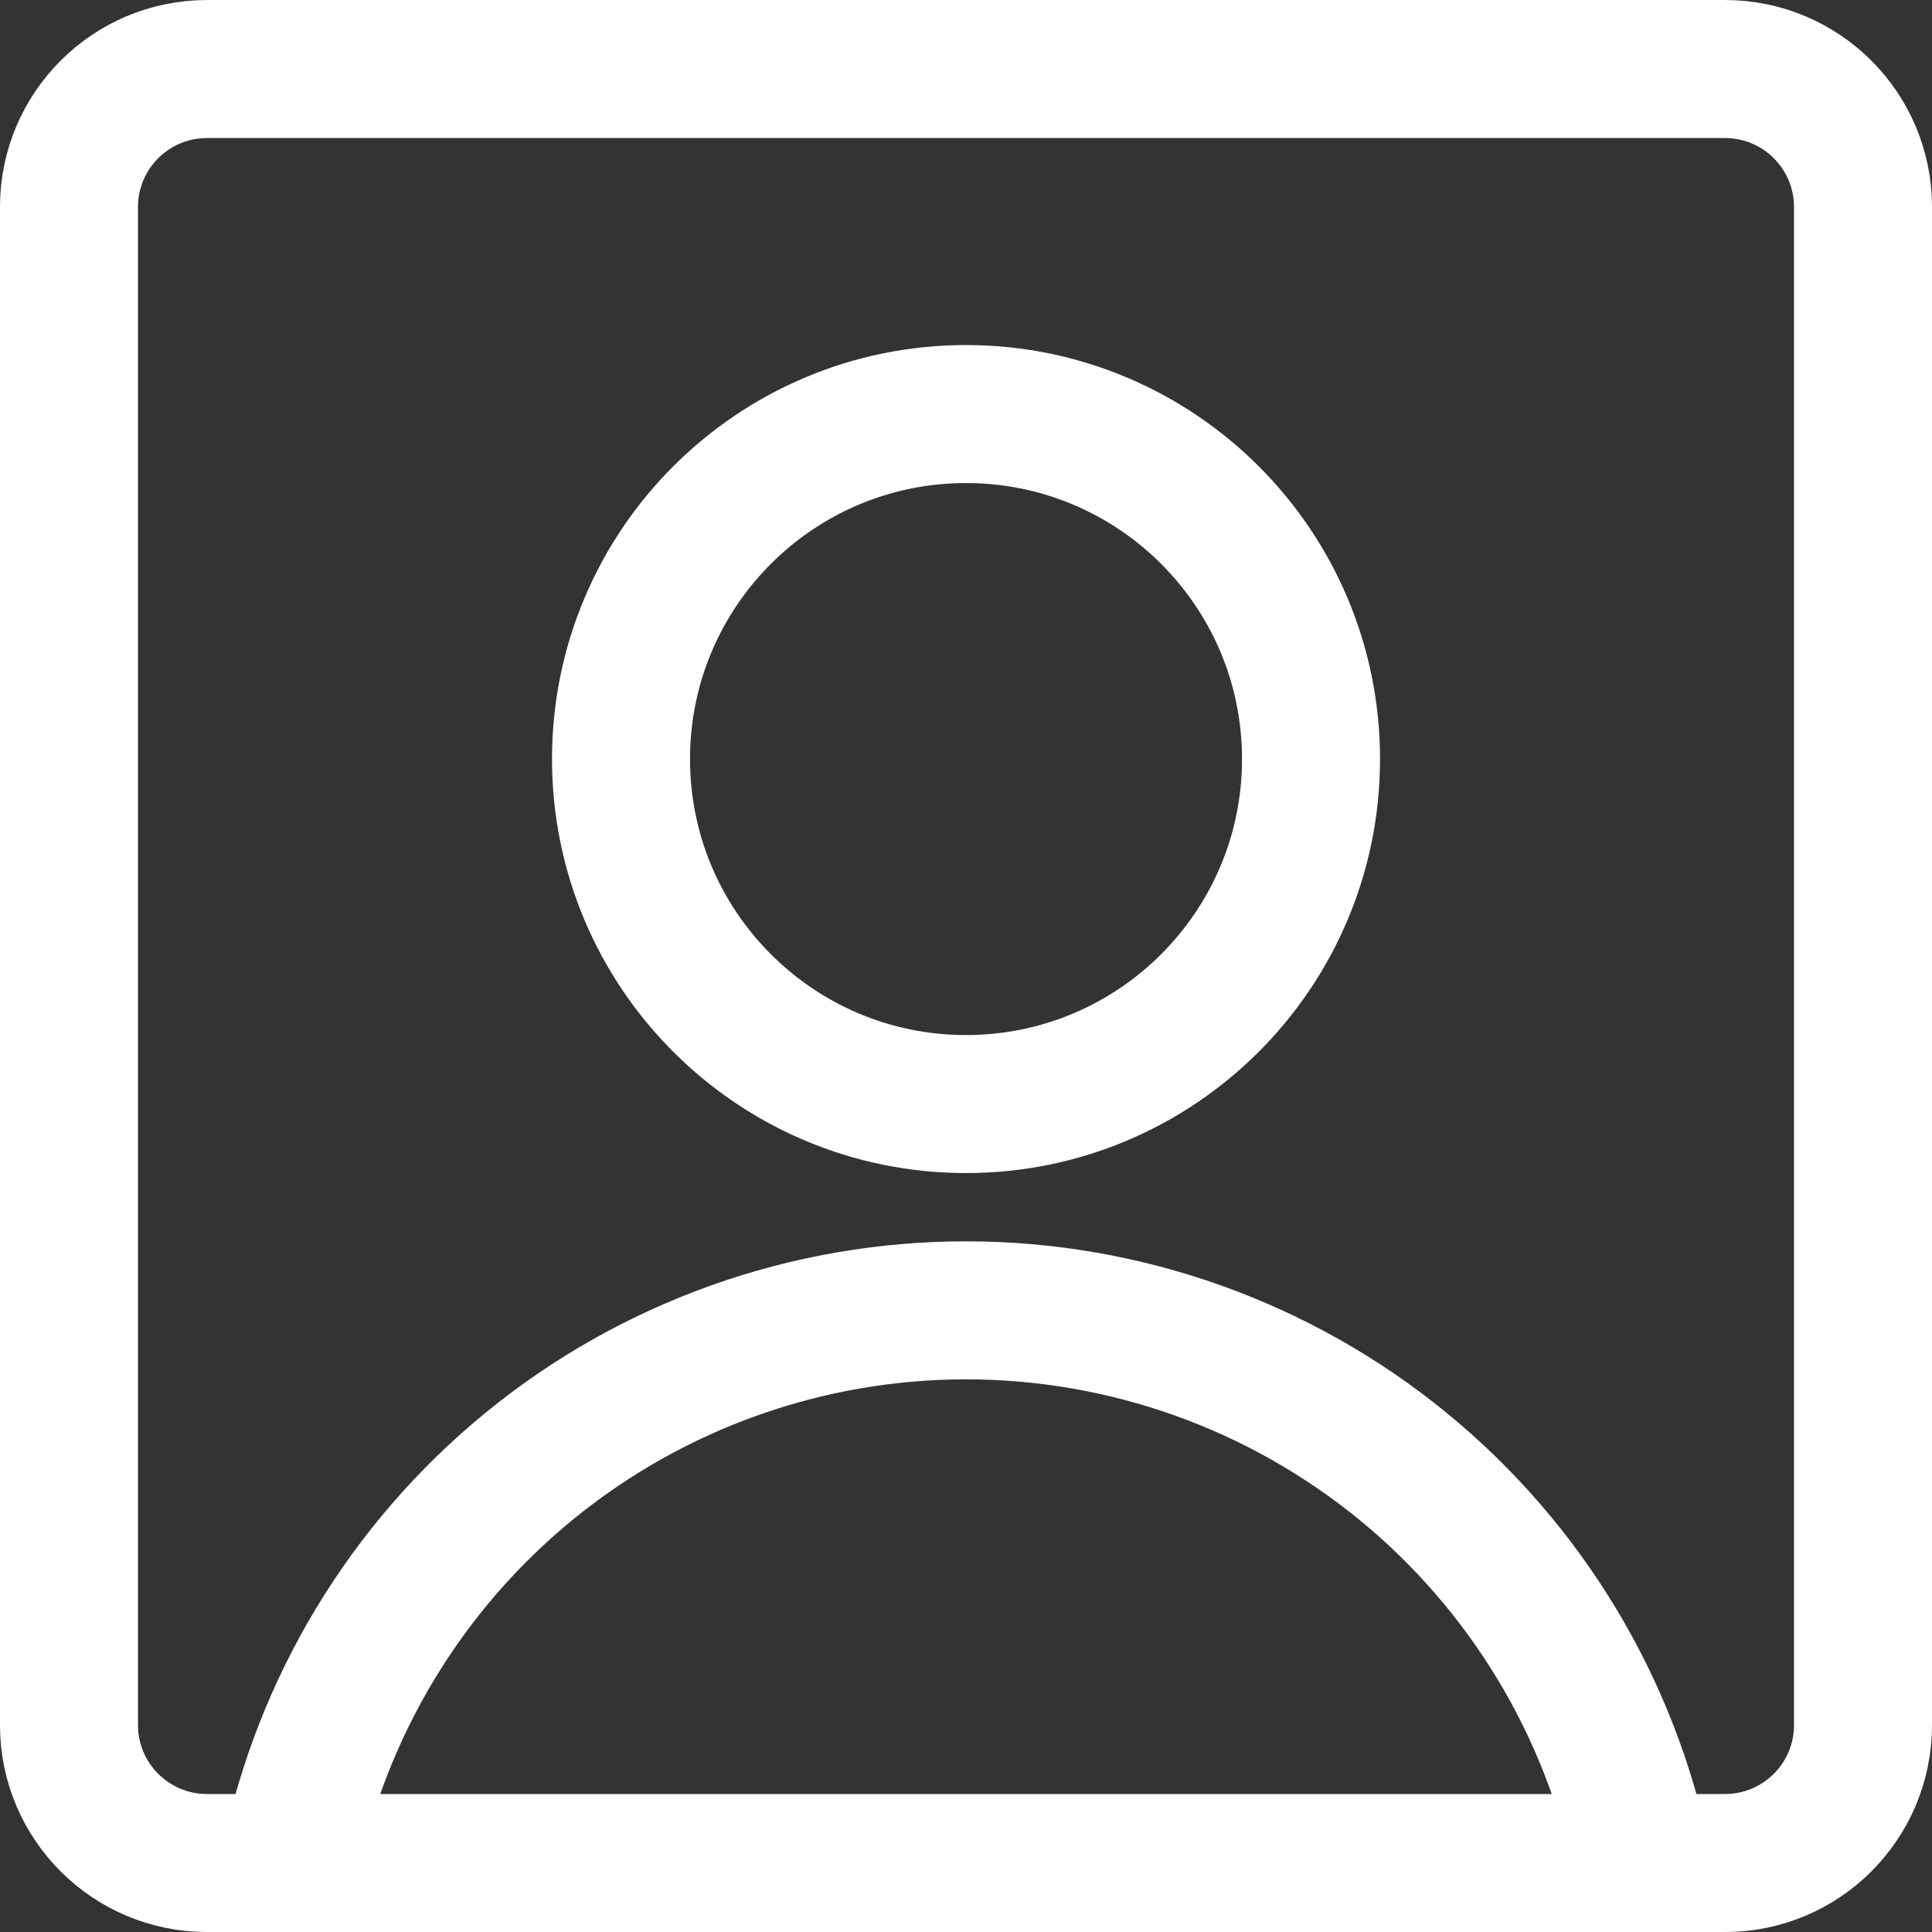 <?xml version="1.0" encoding="UTF-8"?> <svg xmlns="http://www.w3.org/2000/svg" width="48" height="48" viewBox="0 0 48 48" fill="none"><rect x="0" y="0" width="48" height="48" fill="#333333" stroke="none"/> <path d="M24 27.43C28.734 27.43 32.572 23.592 32.572 18.858C32.572 14.125 28.734 10.287 24 10.287C19.266 10.287 15.429 14.125 15.429 18.858C15.429 23.592 19.266 27.43 24 27.43Z" stroke="white" stroke-width="3.429" stroke-linecap="round" stroke-linejoin="round"></path> <path d="M7.2 46.286C7.987 42.411 10.09 38.927 13.151 36.424C16.213 33.922 20.046 32.555 24 32.555C27.955 32.555 31.787 33.922 34.849 36.424C37.911 38.927 40.013 42.411 40.8 46.286" stroke="white" stroke-width="3.429" stroke-linecap="round" stroke-linejoin="round"></path> <path d="M42.857 1.715H5.143C3.249 1.715 1.714 3.25 1.714 5.143V42.858C1.714 44.751 3.249 46.286 5.143 46.286H42.857C44.751 46.286 46.286 44.751 46.286 42.858V5.143C46.286 3.25 44.751 1.715 42.857 1.715Z" stroke="white" stroke-width="3.429" stroke-linecap="round" stroke-linejoin="round"></path> </svg> 